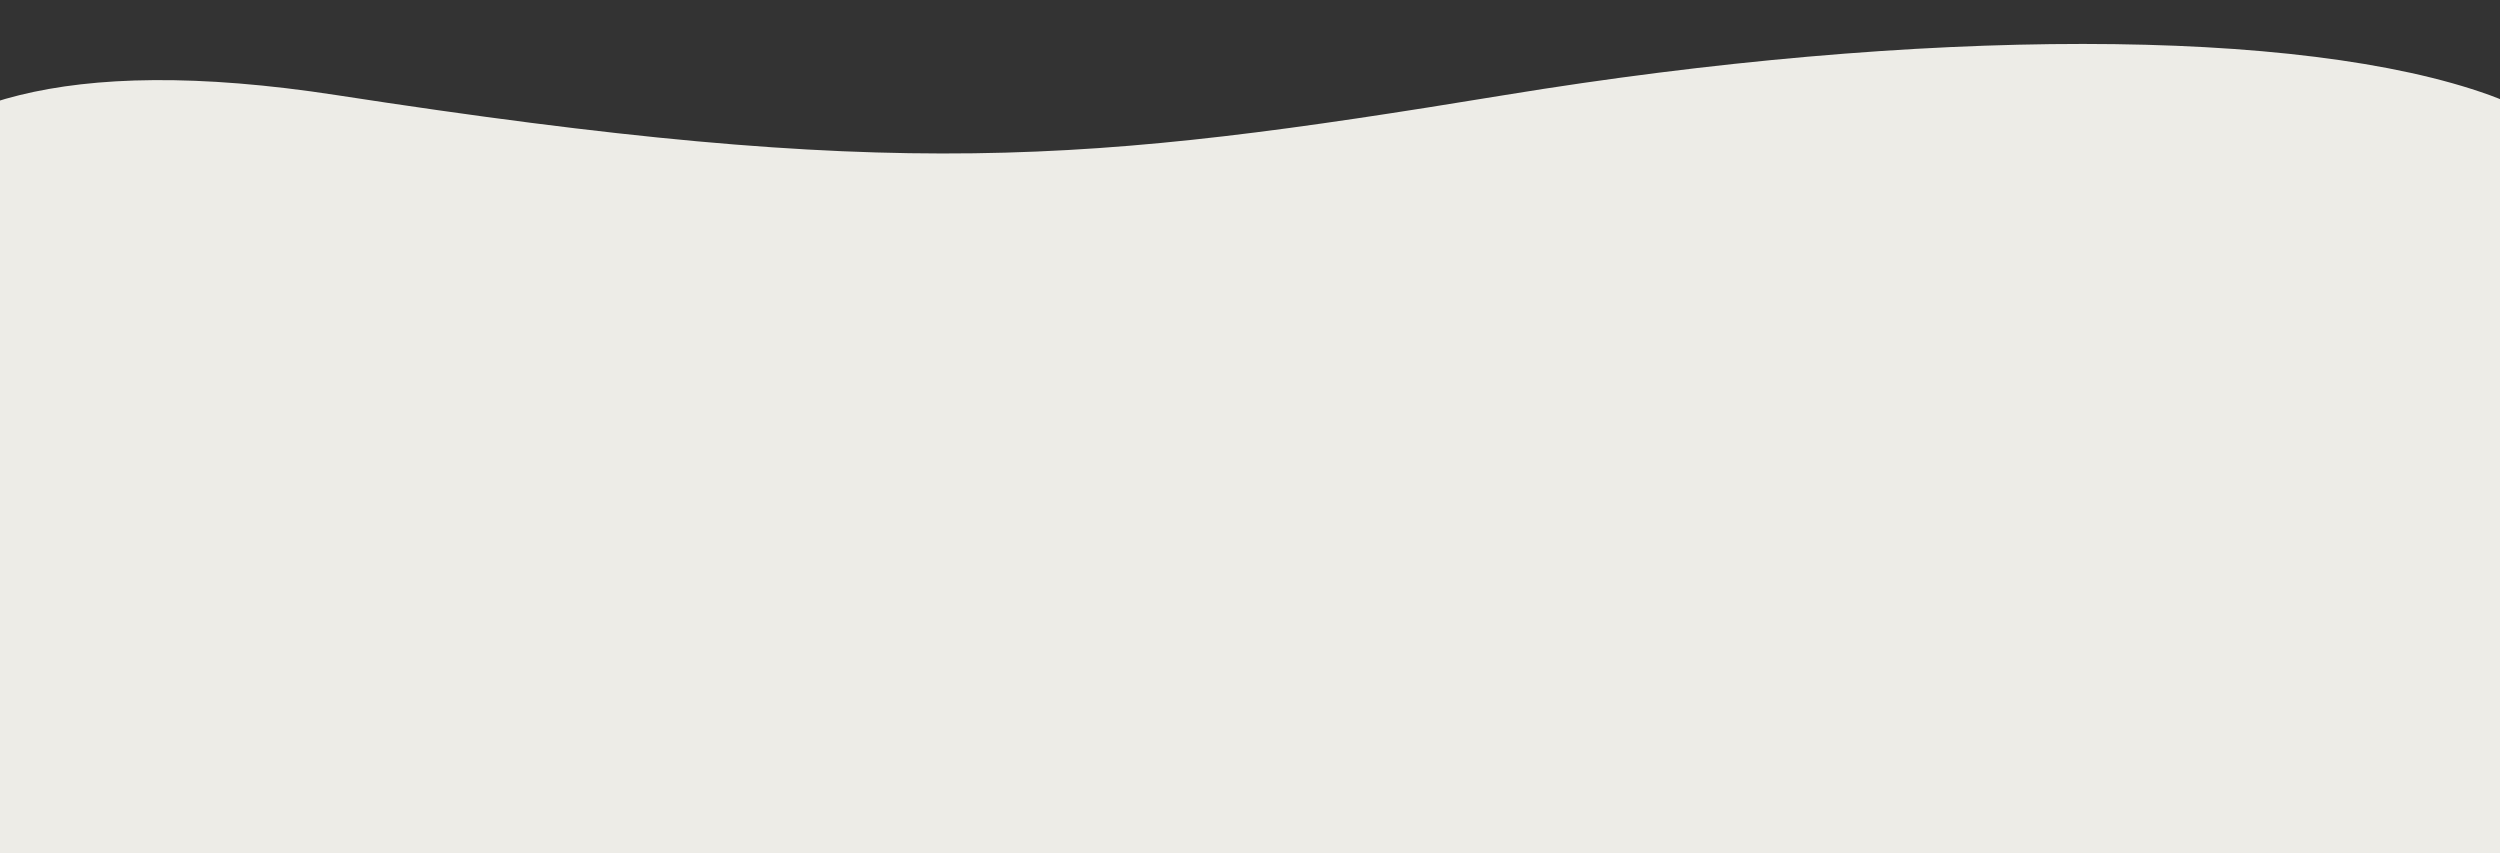 <svg xmlns="http://www.w3.org/2000/svg" xmlns:xlink="http://www.w3.org/1999/xlink" viewBox="0 0 375 128">
  <rect x="0" y="0" width="375" height="128" fill="#333333" stroke="none"/>
  <defs>
    <style>
      .cls-1 {
        fill: #f8f8f7;
      }

      .cls-2 {
        clip-path: url(#clip-path);
      }

      .cls-3 {
        fill: #edece7;
      }
    </style>
    <clipPath id="clip-path">
      <rect id="Rectangle_264" data-name="Rectangle 264" class="cls-1" width="375" height="30" transform="translate(0 1205)"/>
    </clipPath>
  </defs>
  <g id="Group_985" data-name="Group 985" transform="translate(0 -1052)">
    <g id="Mask_Group_48" data-name="Mask Group 48" class="cls-2" transform="translate(375 2287) rotate(180)">
      <path id="Path_324" data-name="Path 324" class="cls-3" d="M61.337,157.716c34.923-12.126,70.34-15.964,105.812-6.023s97.721,12.985,135.754,3.883,99.2-11.5,122.643-3.883,26.532,23.653,28.537,41.39-1.431,67.352,0,85.147,4.064,50.626,4.878,67.249,6.723,62.938-77.3,49.974-112.347-10.284-175.069,0-119.6,10.209-147.864,0-25.688-46.311-24.589-79.29S33.171,283.6,32.588,245.5,26.414,169.841,61.337,157.716Z" transform="translate(-57.199 825.27)"/>
    </g>
    <rect id="Rectangle_265" data-name="Rectangle 265" class="cls-3" width="375" height="100" transform="translate(0 1080)"/>
  </g>
</svg>

